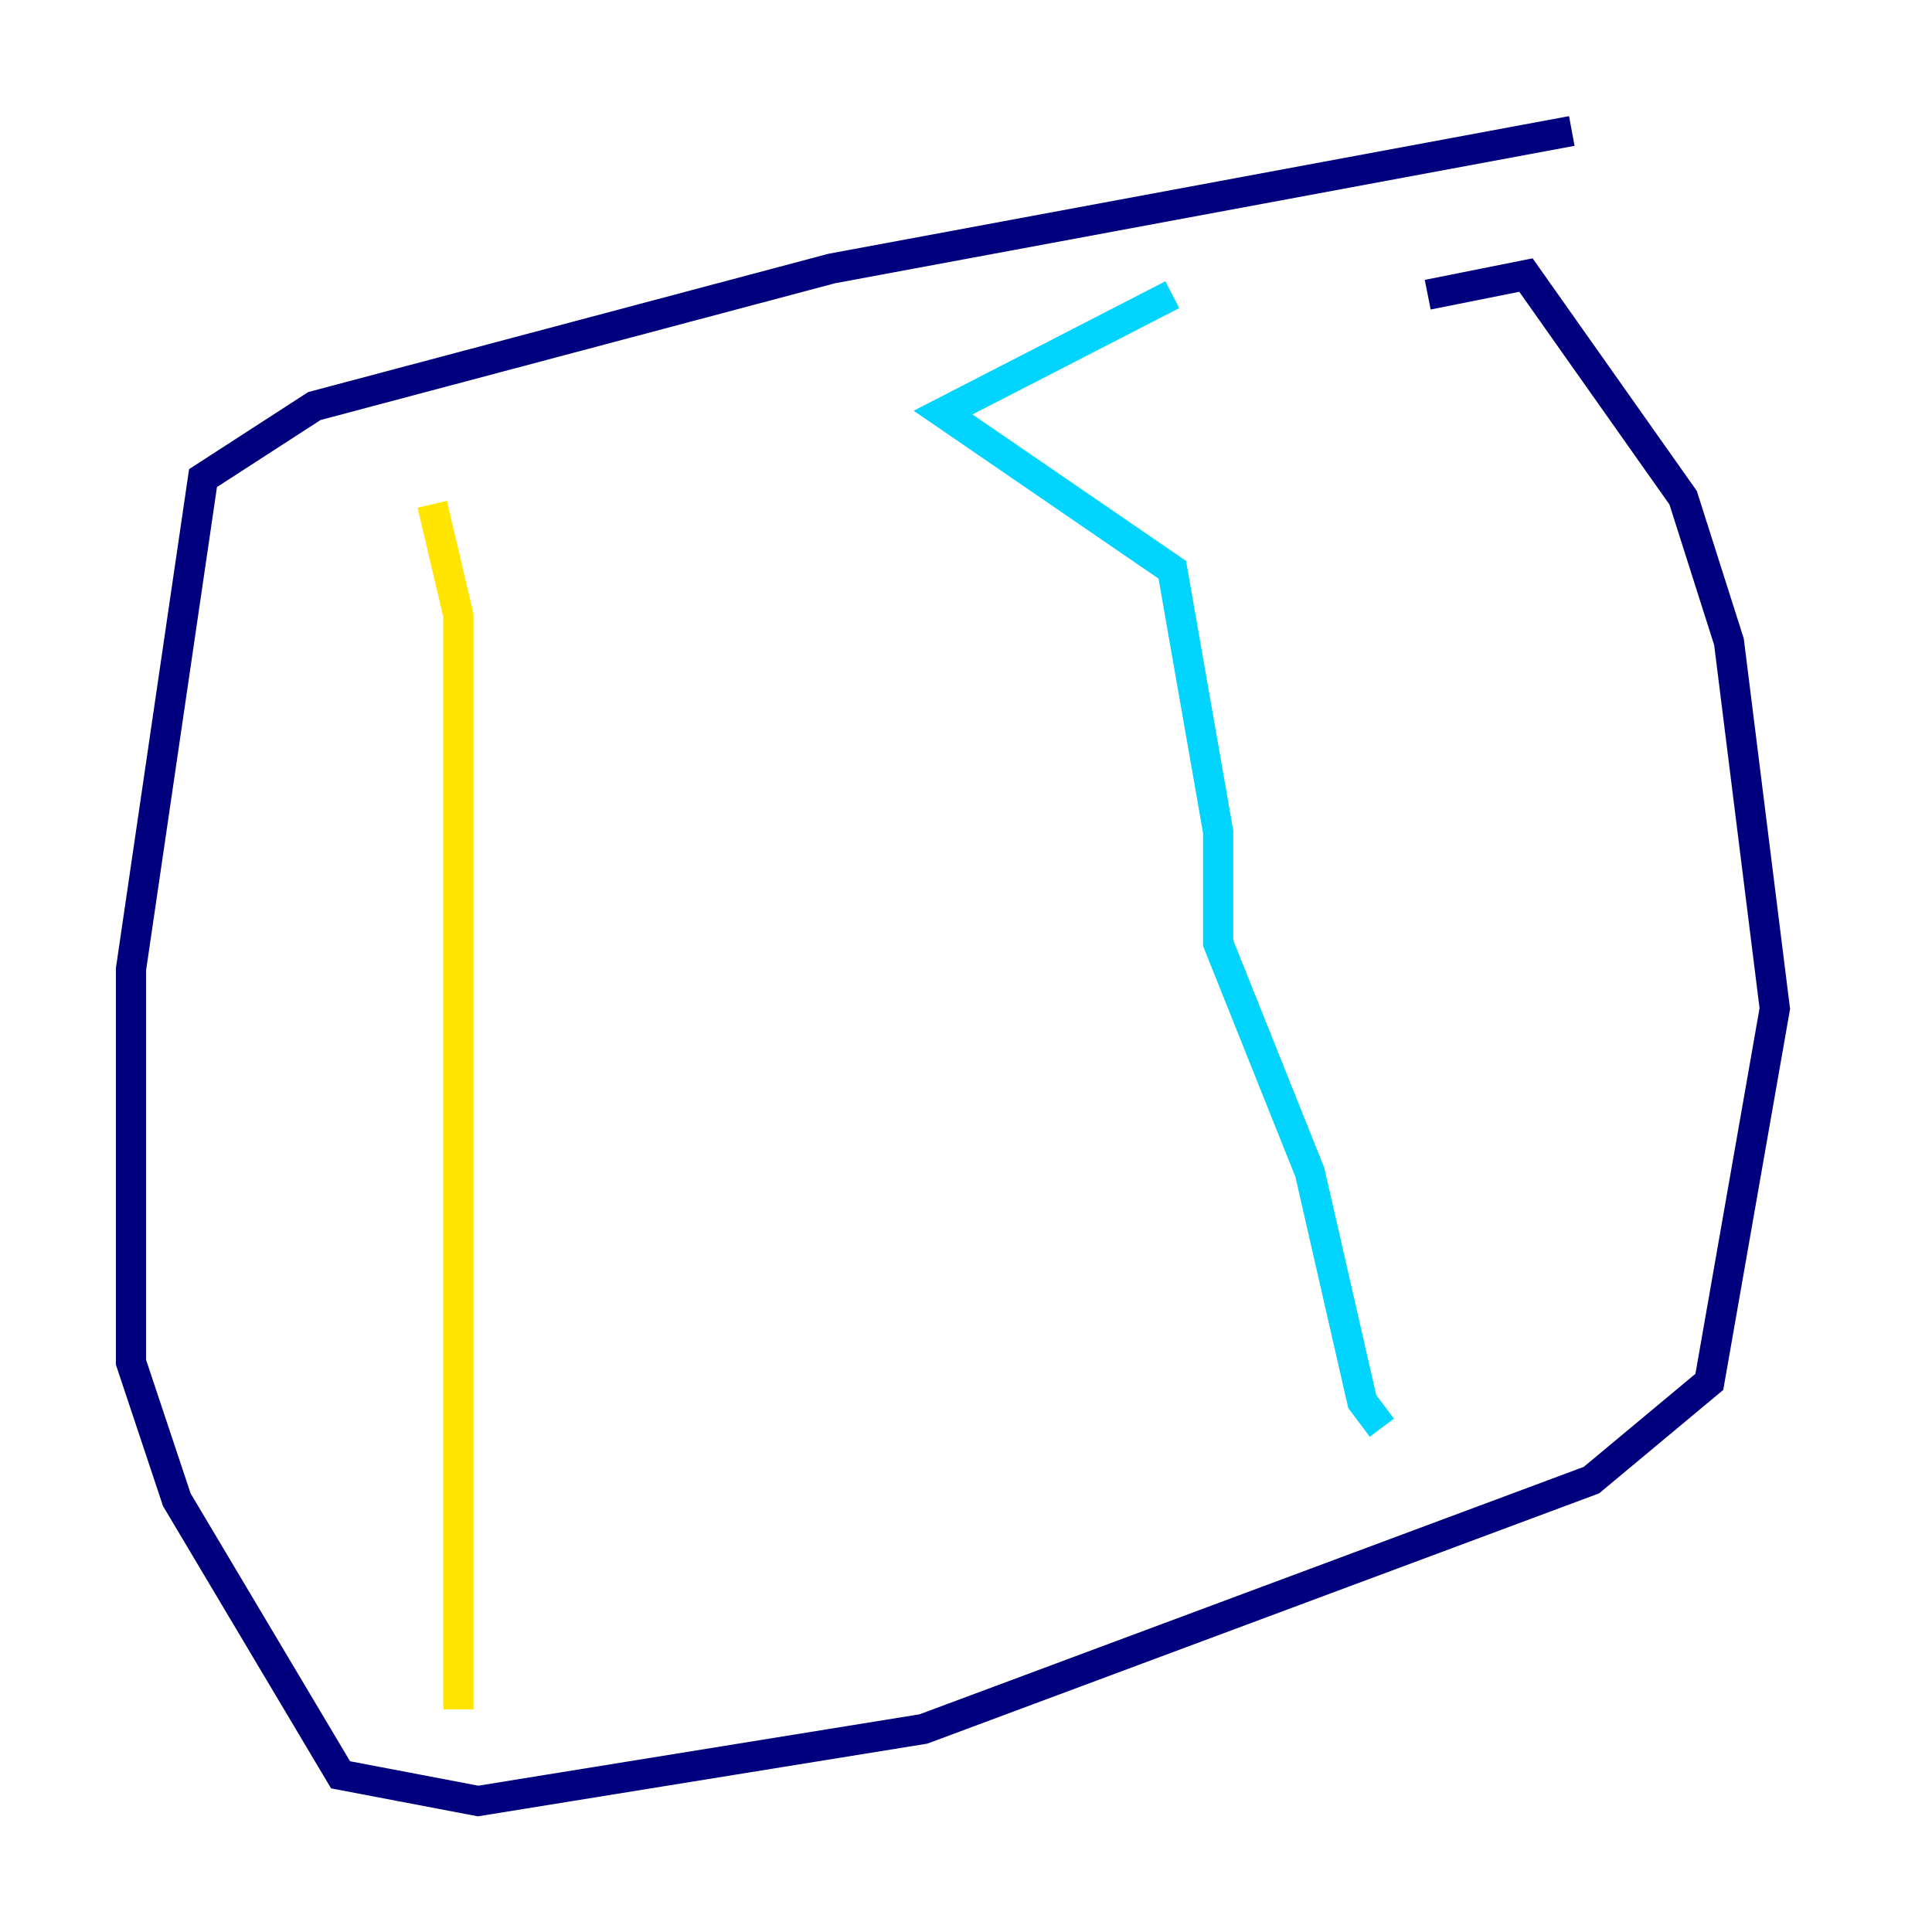 <?xml version="1.0" encoding="utf-8" ?>
<svg baseProfile="tiny" height="128" version="1.2" viewBox="0,0,128,128" width="128" xmlns="http://www.w3.org/2000/svg" xmlns:ev="http://www.w3.org/2001/xml-events" xmlns:xlink="http://www.w3.org/1999/xlink"><defs /><polyline fill="none" points="104.136,8.678 55.105,17.79 20.827,26.902 13.451,31.675 8.678,64.217 8.678,90.251 11.715,99.363 22.563,117.586 31.675,119.322 61.18,114.549 105.437,98.061 113.248,91.552 117.586,66.82 114.549,42.522 111.512,32.976 101.098,18.224 94.59,19.525" stroke="#00007f" stroke-width="2" /><polyline fill="none" points="77.668,19.525 62.481,27.336 77.668,37.749 80.705,55.105 80.705,62.481 86.78,77.668 90.251,92.854 91.552,94.59" stroke="#00d4ff" stroke-width="2" /><polyline fill="none" points="28.637,33.41 30.373,40.786 30.373,113.248" stroke="#ffe500" stroke-width="2" /><polyline fill="none" points="19.525,94.59 19.525,94.59" stroke="#7f0000" stroke-width="2" /></svg>